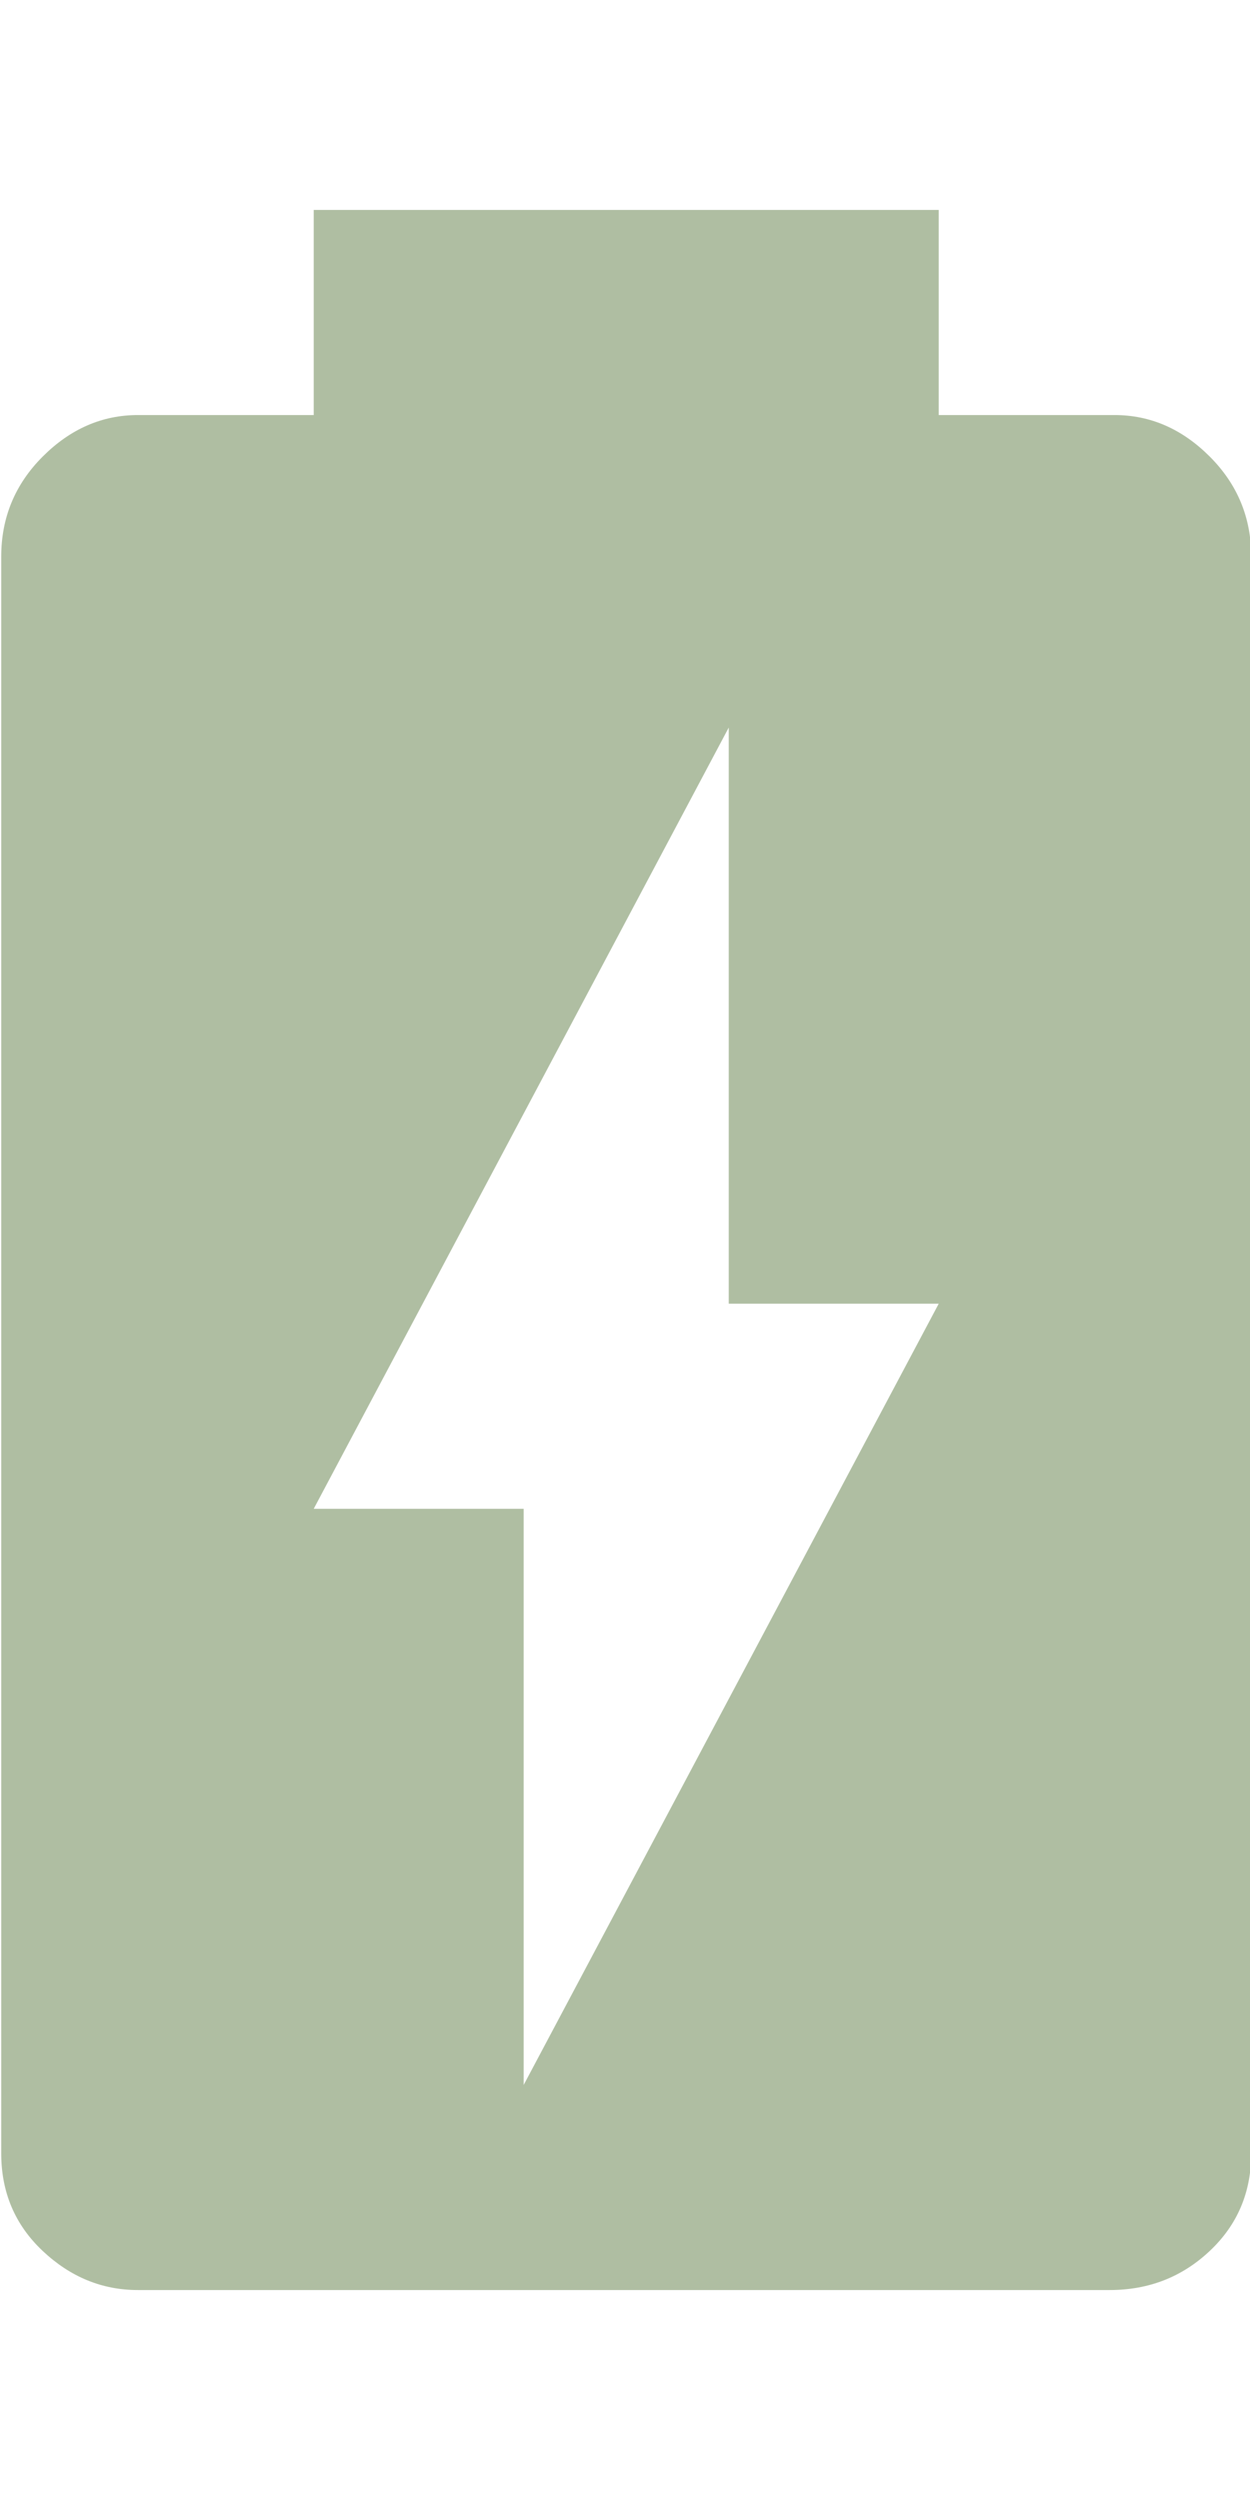<?xml version="1.0" encoding="UTF-8" standalone="no"?>
<svg
   version="1.0"
   id="glyph_󰂄"
   x="0px"
   y="0px"
   width="50px"
   height="100px"
   sodipodi:docname="battery-beige.svg"
   inkscape:version="1.3 (0e150ed6c4, 2023-07-21)"
   xmlns:inkscape="http://www.inkscape.org/namespaces/inkscape"
   xmlns:sodipodi="http://sodipodi.sourceforge.net/DTD/sodipodi-0.dtd"
   xmlns="http://www.w3.org/2000/svg"
   xmlns:svg="http://www.w3.org/2000/svg">
  <defs
     id="defs1" />
  <sodipodi:namedview
     id="namedview1"
     pagecolor="#ffffff"
     bordercolor="#000000"
     borderopacity="0.25"
     inkscape:showpageshadow="2"
     inkscape:pageopacity="0.0"
     inkscape:pagecheckerboard="0"
     inkscape:deskcolor="#d1d1d1"
     inkscape:zoom="5.12"
     inkscape:cx="24.902344"
     inkscape:cy="49.902344"
     inkscape:window-width="1896"
     inkscape:window-height="1000"
     inkscape:window-x="10"
     inkscape:window-y="70"
     inkscape:window-maximized="1"
     inkscape:current-layer="glyph_󰂄" />
  <g
     id="󰂄"
     style="fill:#afbea2;fill-opacity:1">
    <path
       style="fill:#afbea2;stroke-width:0px;fill-opacity:1"
       d="M44.58 16.602 C42.822 16.602 39.307 16.602 37.549 16.602 C37.549 14.551 37.549 10.449 37.549 8.398 C31.299 8.398 18.799 8.398 12.549 8.398 C12.549 10.449 12.549 14.551 12.549 16.602 C10.791 16.602 7.275 16.602 5.518 16.602 Q3.369 16.602 1.709 18.262 Q0.049 19.922 0.049 22.266 C0.049 43.555 0.049 70.166 0.049 86.133 Q0.049 88.477 1.709 90.039 Q3.369 91.602 5.518 91.602 C18.473 91.602 34.668 91.602 44.385 91.602 Q46.729 91.602 48.389 90.039 Q50.049 88.477 50.049 86.133 C50.049 64.844 50.049 38.232 50.049 22.266 Q50.049 19.922 48.389 18.262 Q46.729 16.602 44.58 16.602 zM20.947 83.398 C20.947 77.637 20.947 66.113 20.947 60.352 C18.848 60.352 14.648 60.352 12.549 60.352 C16.699 52.539 25 36.914 29.15 29.102 C29.15 34.863 29.15 46.387 29.15 52.148 C31.25 52.148 35.449 52.148 37.549 52.148 C33.398 59.961 25.098 75.586 20.947 83.398 z"
       id="path_󰂄_0" />
  </g>
</svg>
